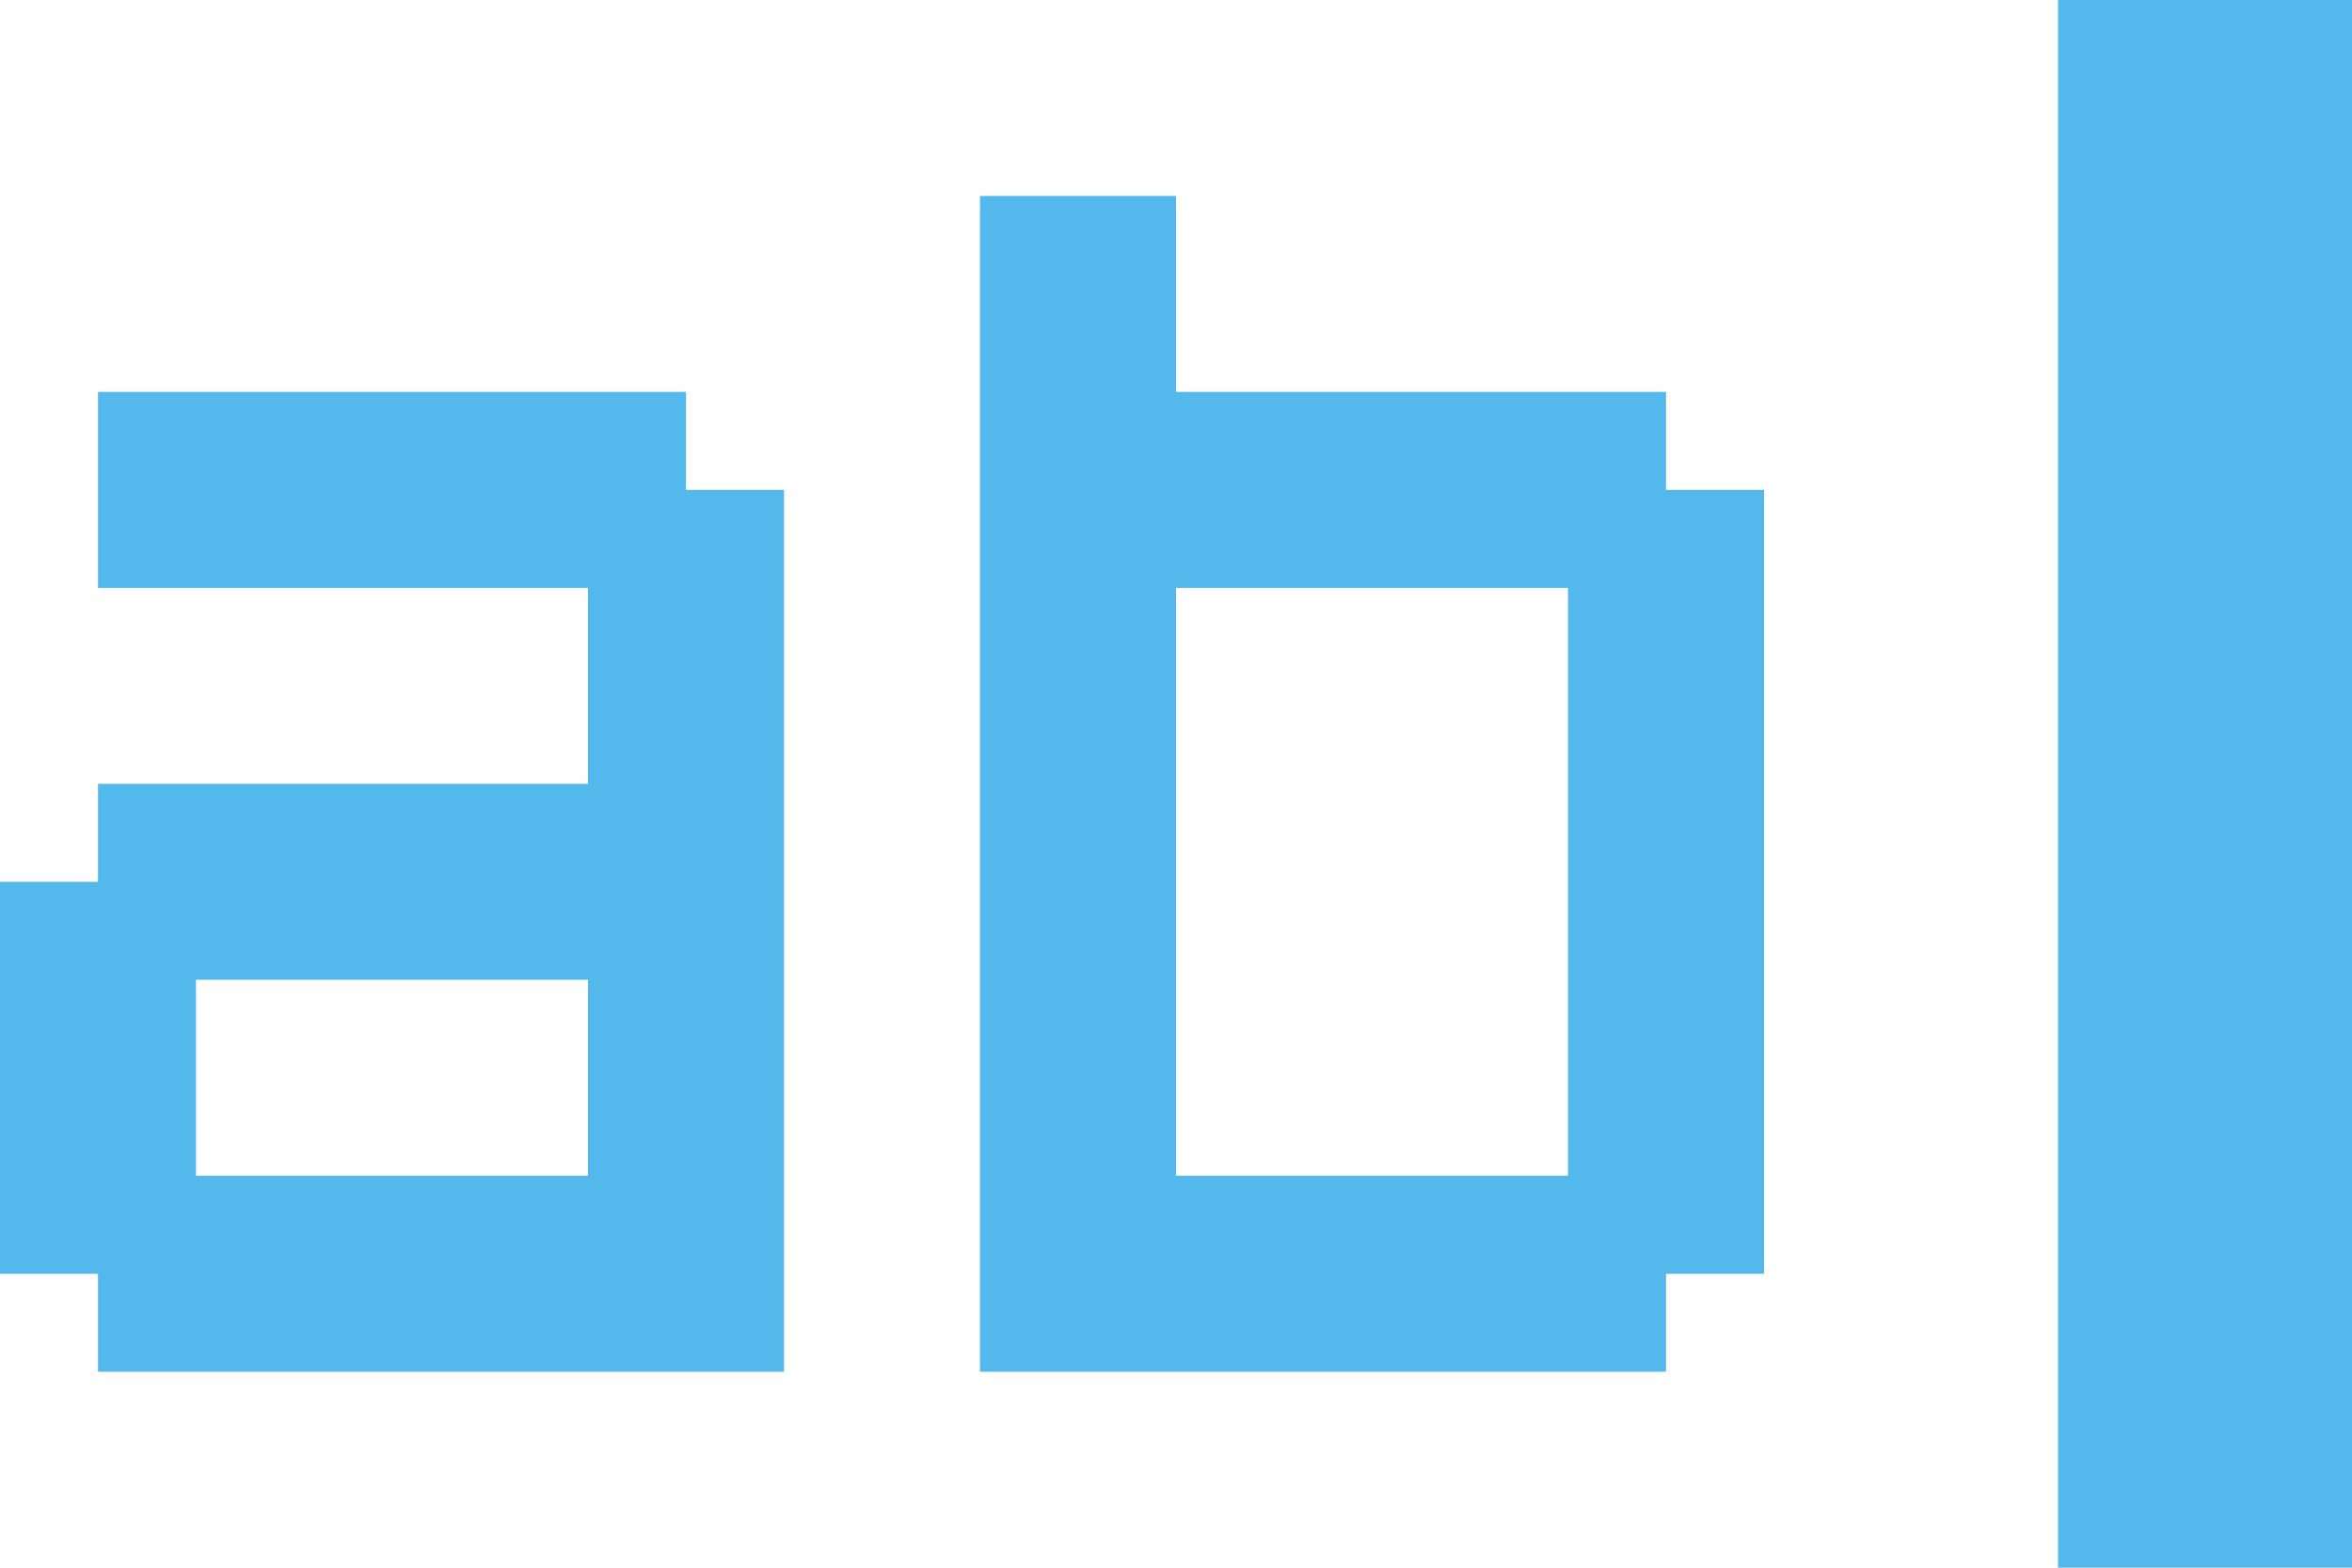 <?xml version="1.0" standalone="no"?>
<!-- Generator: Adobe Fireworks 10, Export SVG Extension by Aaron Beall (http://fireworks.abeall.com) . Version: 0.6.1  -->
<!DOCTYPE svg PUBLIC "-//W3C//DTD SVG 1.1//EN" "http://www.w3.org/Graphics/SVG/1.1/DTD/svg11.dtd">
<svg id="Untitled-Page%201" viewBox="0 0 24 16" style="background-color:#ffffff00" version="1.1"
	xmlns="http://www.w3.org/2000/svg" xmlns:xlink="http://www.w3.org/1999/xlink" xml:space="preserve"
	x="0px" y="0px" width="24px" height="16px"
>
	<path d="M 10 14 L 17 14 L 17 13 L 18 13 L 18 5 L 17 5 L 17 4 L 12 4 L 12 2 L 10 2 L 10 14 ZM 12 6 L 16 6 L 16 12 L 12 12 L 12 6 ZM 1 6 L 6 6 L 6 8 L 1 8 L 1 9 L 0 9 L 0 13 L 1 13 L 1 14 L 8 14 L 8 5 L 7 5 L 7 4 L 1 4 L 1 6 ZM 2 10 L 6 10 L 6 12 L 2 12 L 2 10 ZM 21 0 L 21 16 L 24 16 L 24 0 L 21 0 Z" fill="#53b8eb"/>
</svg>